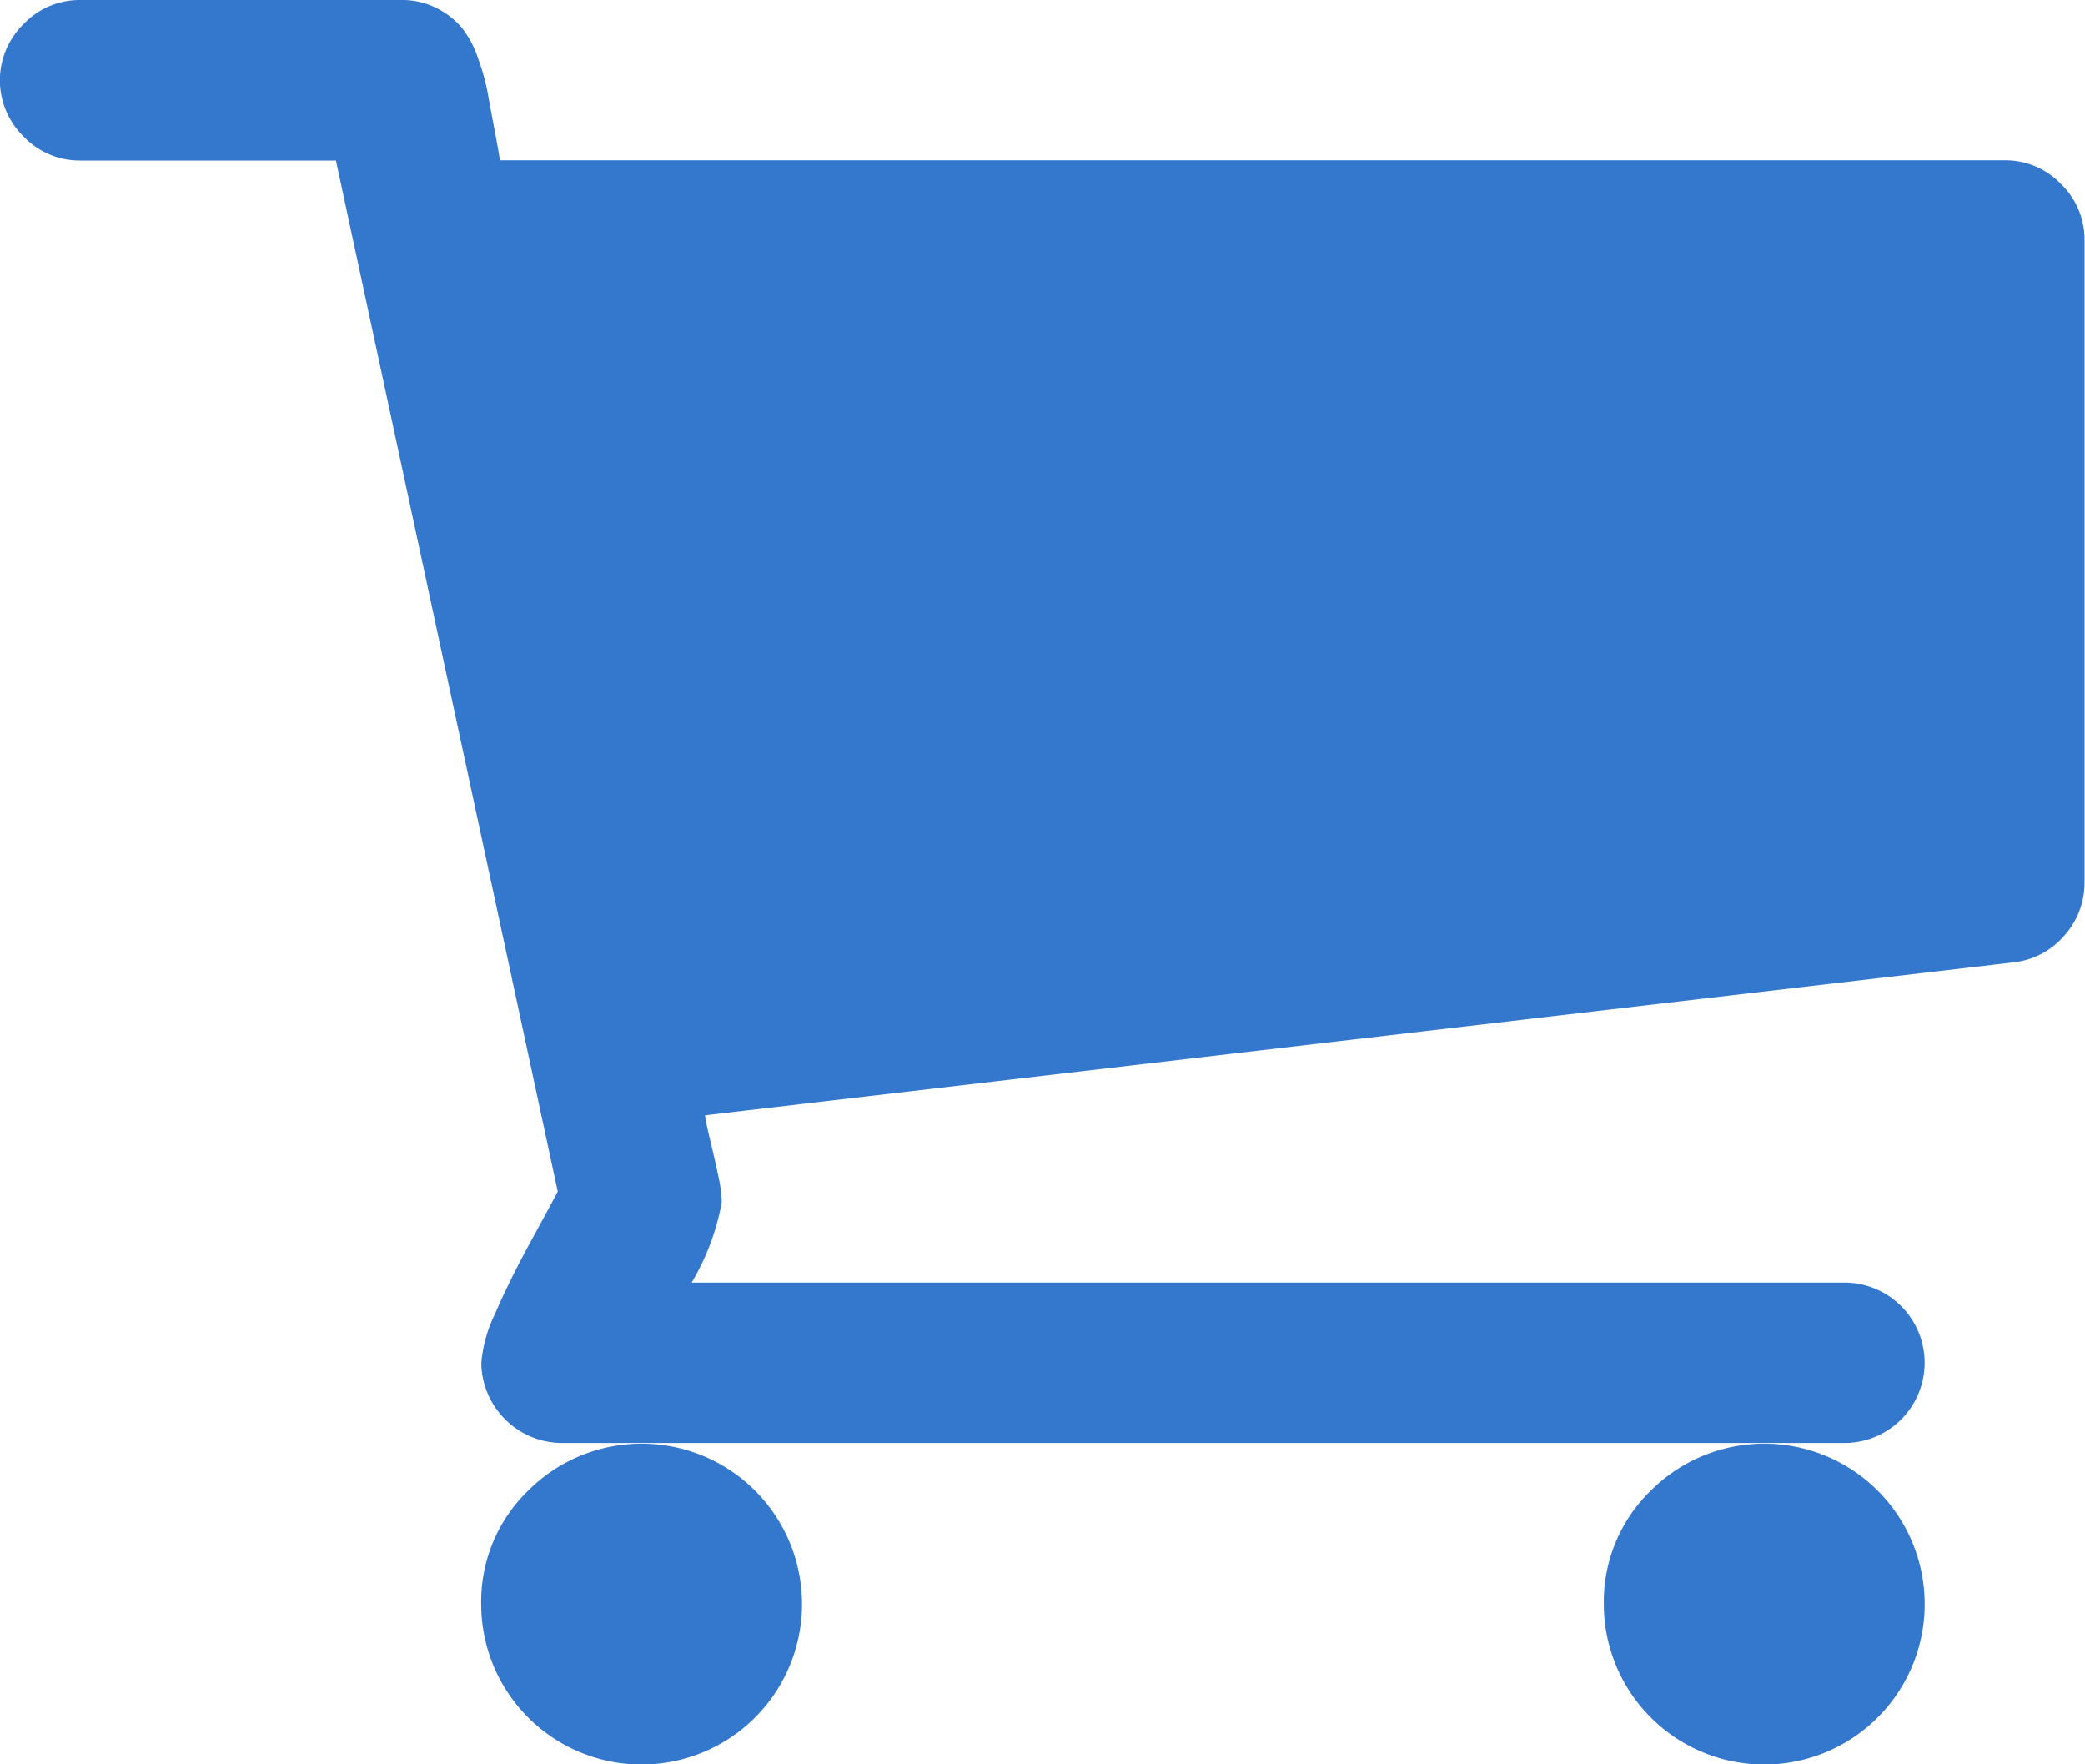 <svg xmlns="http://www.w3.org/2000/svg" viewBox="-287 660 18 15.231">
  <defs>
    <style>
      .cls-1 {
        fill: #3478ce;
      }
    </style>
  </defs>
  <g id="shopping-cart-black-shape" transform="translate(-288 609.457)">
    <g id="Group_15" data-name="Group 15" transform="translate(1 50.543)">
      <path id="Path_63" data-name="Path 63" class="cls-1" d="M365.446,366.838a1.385,1.385,0,1,0,.406-.979A1.334,1.334,0,0,0,365.446,366.838Z" transform="translate(-351.6 -352.991)"/>
      <path id="Path_64" data-name="Path 64" class="cls-1" d="M17.794,38.133a.665.665,0,0,0-.487-.206H4.316q-.011-.076-.049-.276t-.059-.319a1.908,1.908,0,0,0-.081-.286.862.862,0,0,0-.141-.265.69.69,0,0,0-.216-.168.66.66,0,0,0-.308-.07H.692a.666.666,0,0,0-.487.206.679.679,0,0,0,0,.974.666.666,0,0,0,.487.206H2.9l1.915,8.9q-.021.043-.222.411t-.319.644a1.188,1.188,0,0,0-.119.427A.7.7,0,0,0,4.846,49H15.923a.692.692,0,0,0,0-1.385H5.971a2.088,2.088,0,0,0,.26-.692A1.169,1.169,0,0,0,6.2,46.69q-.027-.13-.065-.287t-.049-.232l11.294-1.32a.672.672,0,0,0,.443-.233.682.682,0,0,0,.173-.46V38.62A.666.666,0,0,0,17.794,38.133Z" transform="translate(0 -36.543)"/>
      <path id="Path_65" data-name="Path 65" class="cls-1" d="M109.632,366.838a1.385,1.385,0,1,0,.406-.979A1.333,1.333,0,0,0,109.632,366.838Z" transform="translate(-105.478 -352.991)"/>
    </g>
  </g>
</svg>
